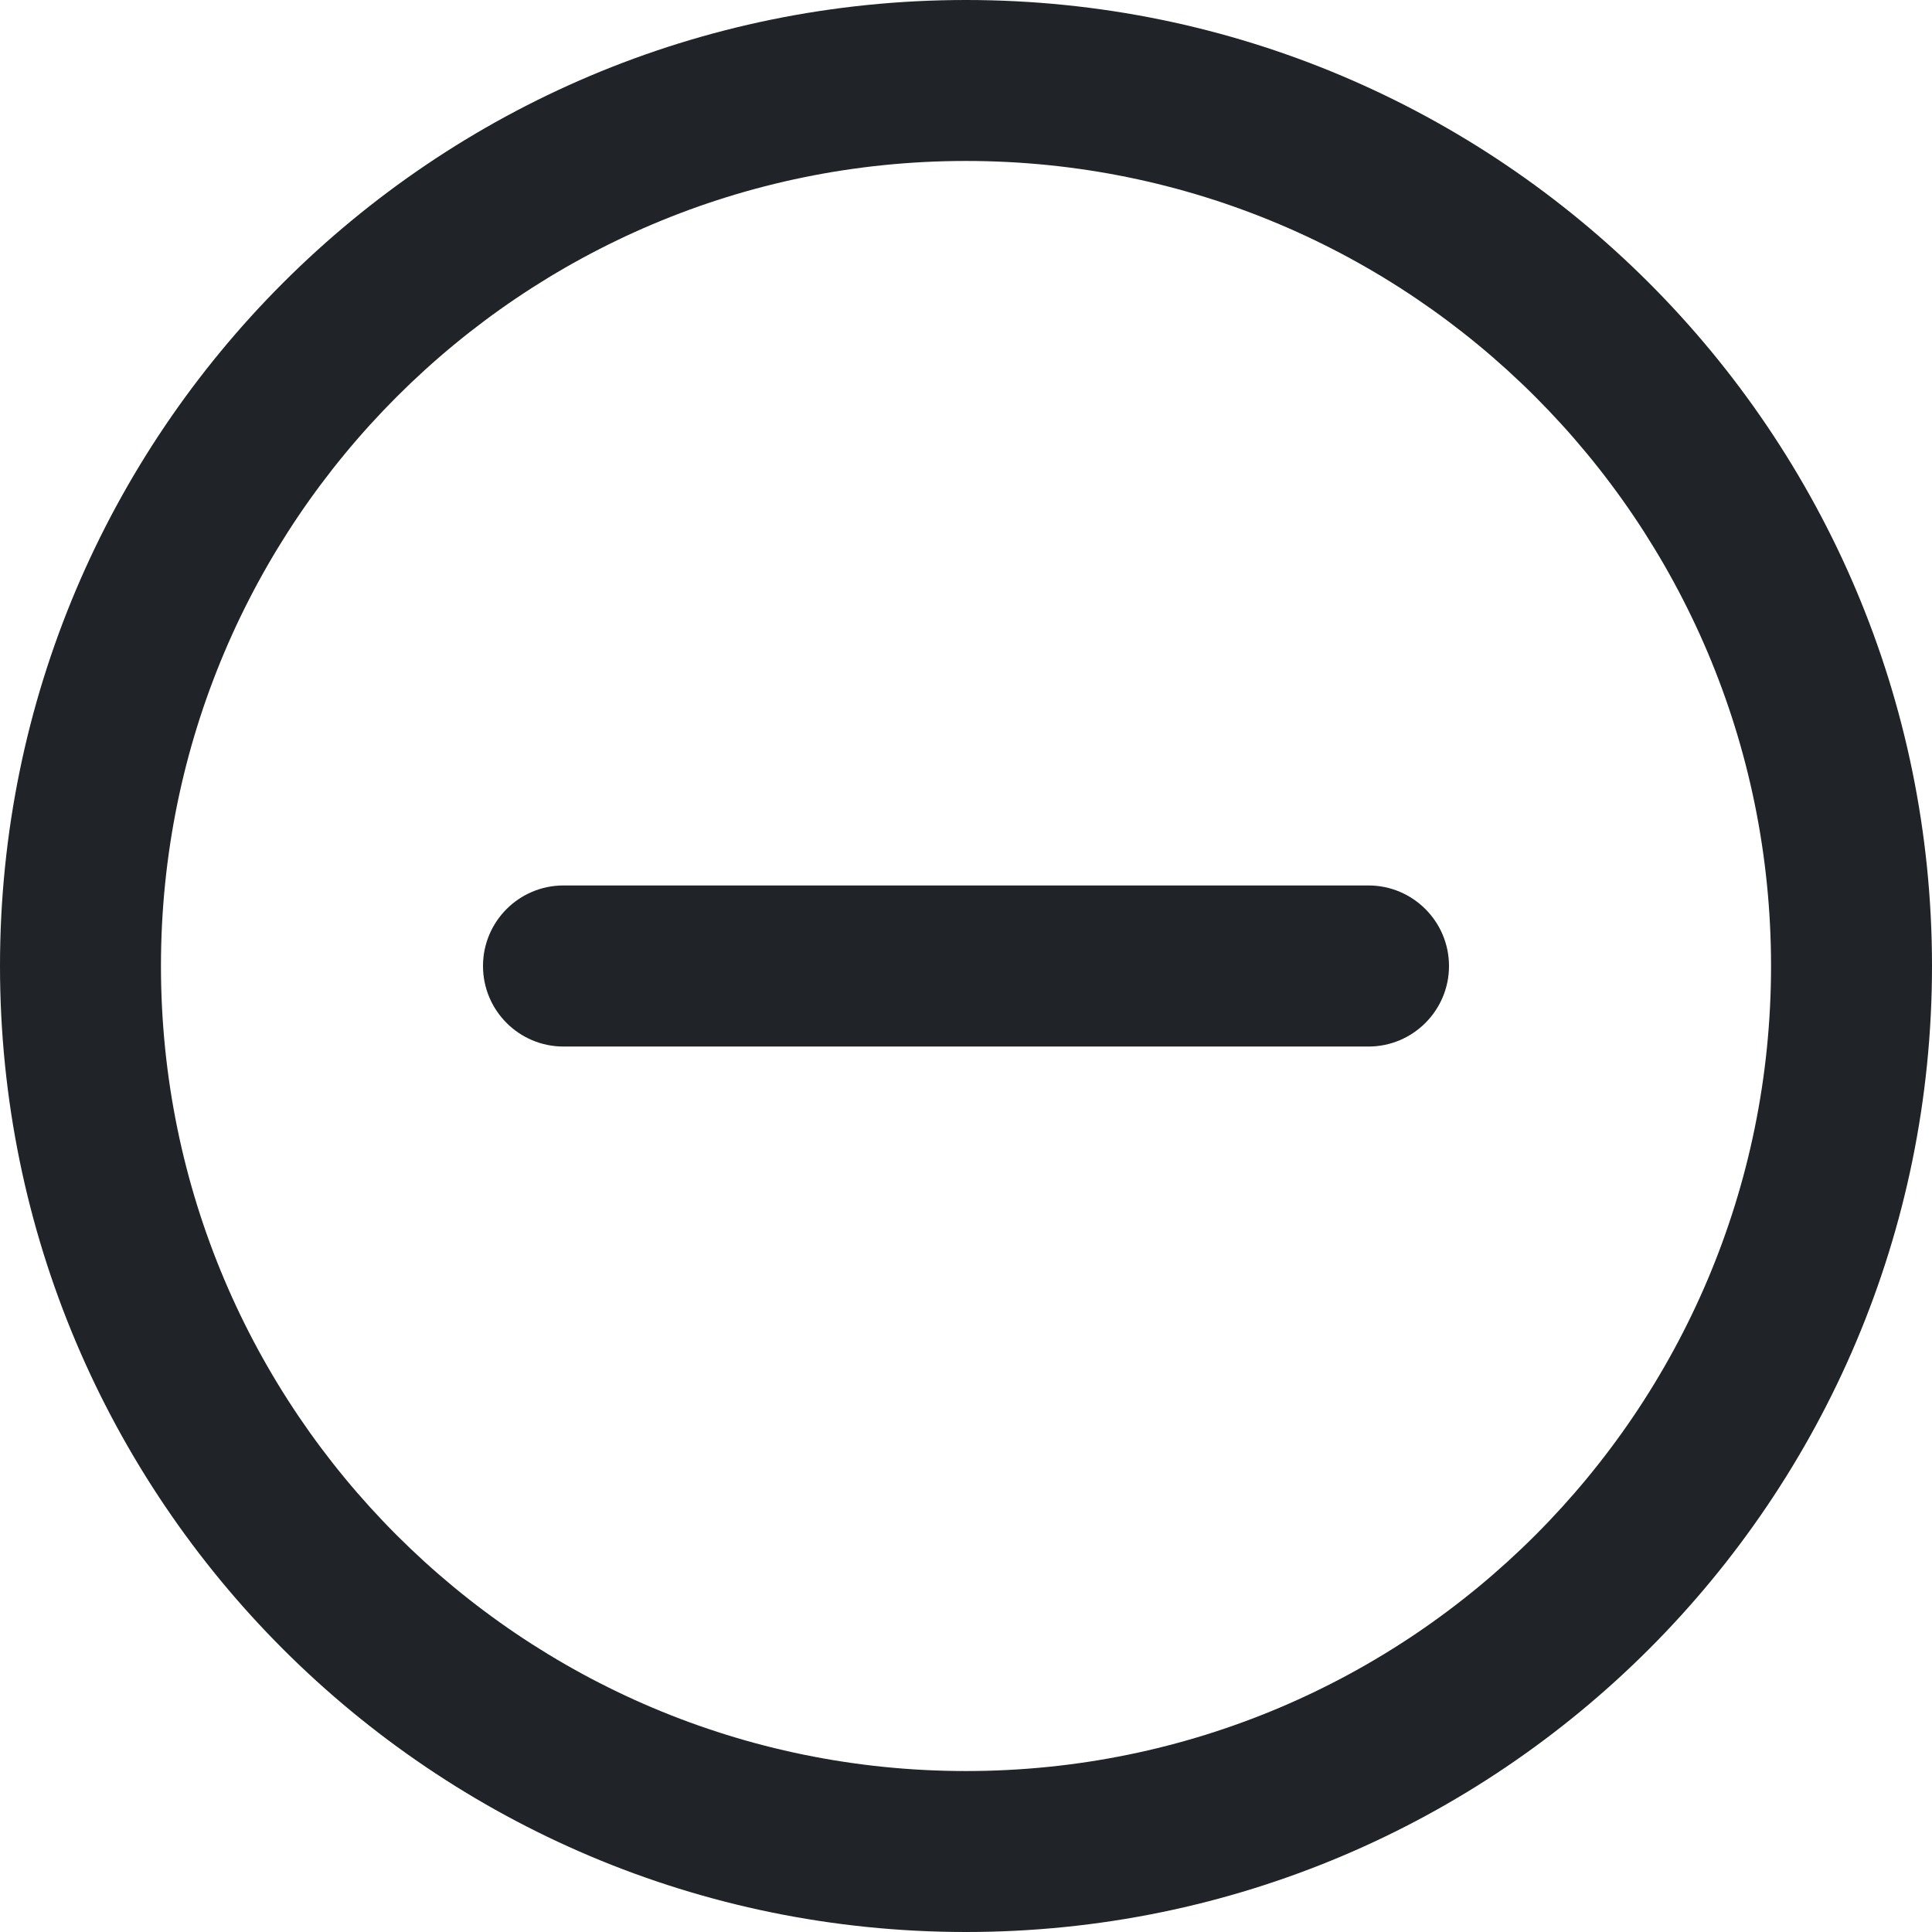 <svg width="16" height="16" viewBox="0 0 16 16" fill="none" xmlns="http://www.w3.org/2000/svg">
<g clip-path="url(#clip0_3_3711)">
<path d="M4.667 7.333C4.298 7.333 4 7.632 4 8C4 8.368 4.298 8.667 4.667 8.667H11.333C11.701 8.667 12 8.368 12 8C12 7.632 11.701 7.333 11.333 7.333H4.667Z" fill="#202327"/>
<path fill-rule="evenodd" clip-rule="evenodd" d="M8 0C3.582 0 0 3.582 0 8C0 12.418 3.582 16 8 16C12.418 16 16 12.418 16 8C16 3.582 12.418 0 8 0ZM1.333 8C1.333 4.318 4.318 1.333 8 1.333C11.682 1.333 14.667 4.318 14.667 8C14.667 11.682 11.682 14.667 8 14.667C4.318 14.667 1.333 11.682 1.333 8Z" fill="#202327"/>
</g>
<defs>
<clipPath id="clip0_3_3711">
<rect width="16" height="16" fill="white"/>
</clipPath>
</defs>
</svg>
